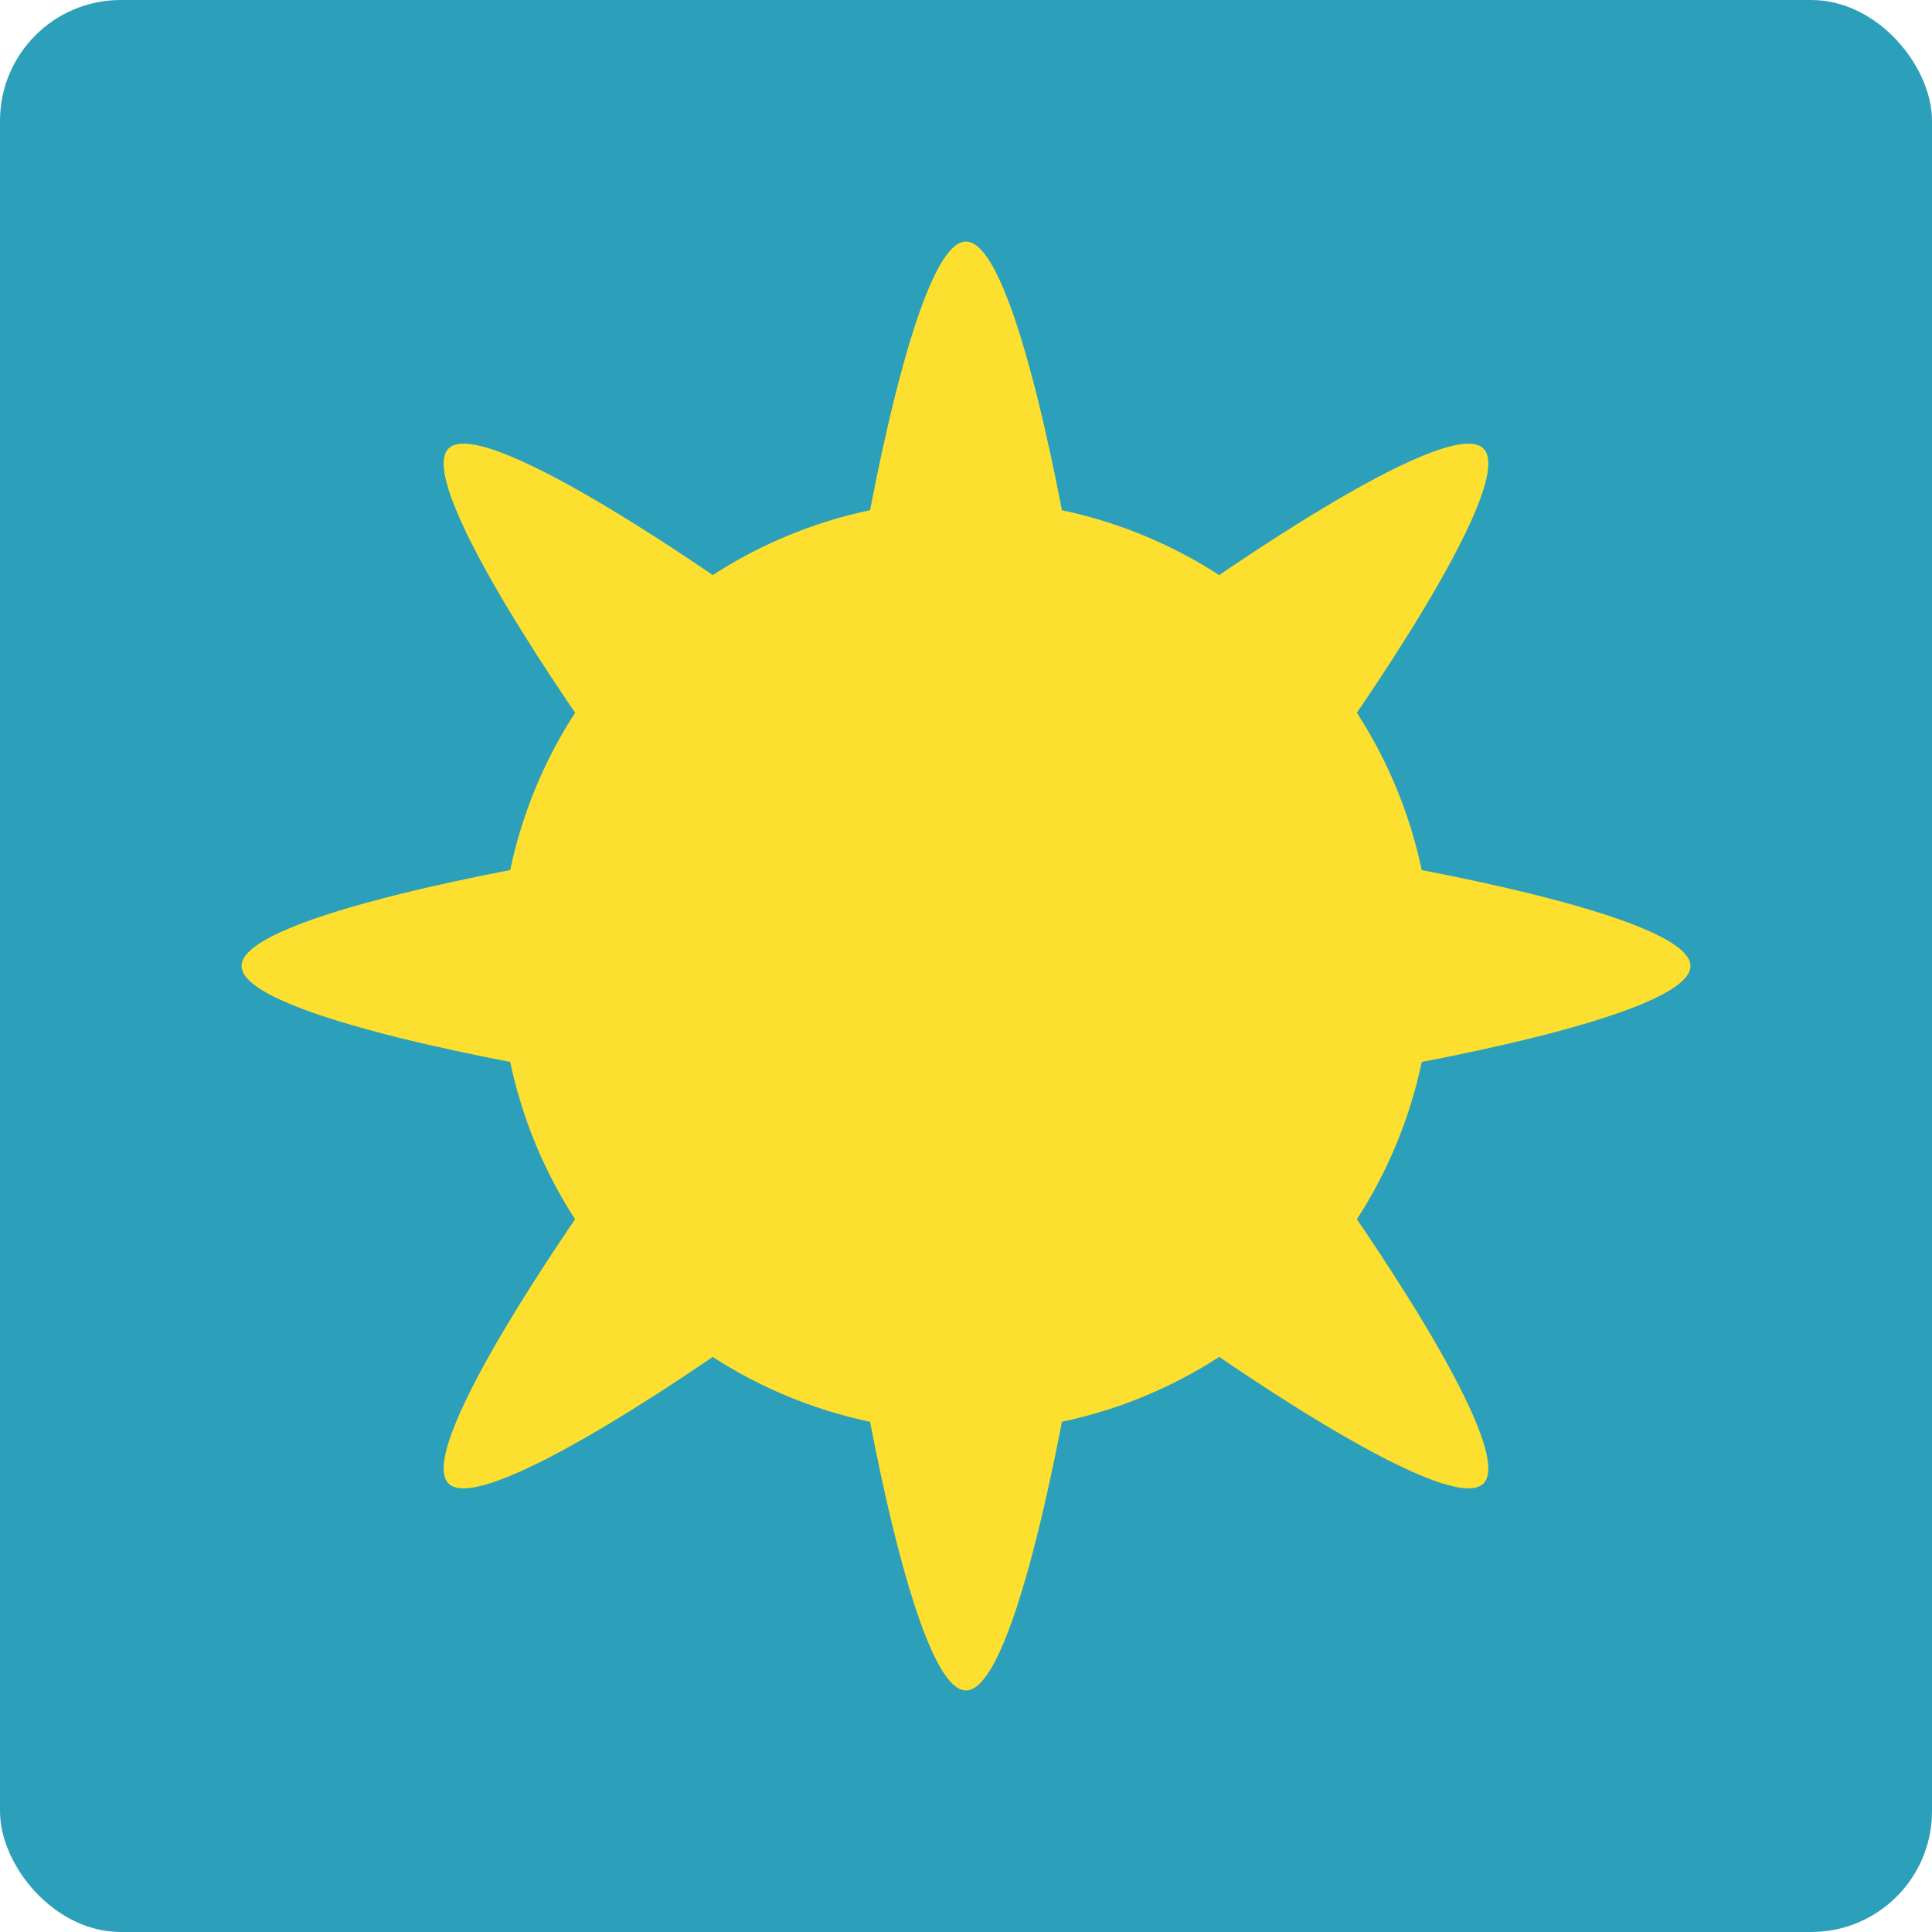 <?xml version="1.0" encoding="UTF-8" standalone="no"?>
<!-- Created with Inkscape (http://www.inkscape.org/) -->

<svg
   xmlns:dc="http://purl.org/dc/elements/1.1/"
   xmlns:cc="http://creativecommons.org/ns#"
   xmlns:rdf="http://www.w3.org/1999/02/22-rdf-syntax-ns#"
   xmlns:svg="http://www.w3.org/2000/svg"
   xmlns="http://www.w3.org/2000/svg"
   xmlns:sodipodi="http://sodipodi.sourceforge.net/DTD/sodipodi-0.dtd"
   xmlns:inkscape="http://www.inkscape.org/namespaces/inkscape"
   width="64"
   height="64"
   id="svg2"
   version="1.1"
   inkscape:version="0.91 r13725"
   sodipodi:docname="kadu.svg">
  <defs
     id="defs4" />
  <sodipodi:namedview
     id="base"
     pagecolor="#ffffff"
     bordercolor="#666666"
     borderopacity="1.0"
     inkscape:pageopacity="0.0"
     inkscape:pageshadow="2"
     inkscape:zoom="3.7648225"
     inkscape:cx="-3.6944252"
     inkscape:cy="-2.8138135"
     inkscape:document-units="px"
     inkscape:current-layer="layer1"
     showgrid="true"
     inkscape:object-paths="true"
     inkscape:snap-object-midpoints="true"
     inkscape:snap-center="true"
     inkscape:snap-bbox="true"
     inkscape:bbox-paths="true"
     inkscape:bbox-nodes="true"
     inkscape:snap-bbox-edge-midpoints="true"
     inkscape:snap-bbox-midpoints="true"
     inkscape:snap-intersection-paths="true"
     inkscape:object-nodes="true"
     inkscape:snap-smooth-nodes="true"
     inkscape:snap-midpoints="true"
     inkscape:snap-page="true"
     inkscape:window-width="696"
     inkscape:window-height="651"
     inkscape:window-x="231"
     inkscape:window-y="90"
     inkscape:window-maximized="0">
    <inkscape:grid
       empspacing="2"
       visible="true"
       enabled="true"
       snapvisiblegridlinesonly="true"
       type="xygrid"
       id="grid2987" />
  </sodipodi:namedview>
  <g
     inkscape:label="Layer 1"
     inkscape:groupmode="layer"
     id="layer1"
     transform="translate(0,-988.362)">
    <rect
       style="fill:#2ca0ba;fill-opacity:1;stroke:none"
       id="rect4990"
       width="64"
       height="64"
       x="0"
       y="0"
       transform="translate(0,988.362)"
       ry="4" />
    <path
       style="fill:#fddf2f;fill-opacity:1;fill-rule:evenodd;stroke:none;stroke-width:1px;stroke-linecap:butt;stroke-linejoin:miter;stroke-opacity:1"
       d="m 28.571,1006.648 c 0,0 1.714,-10.286 3.429,-10.286 1.714,0 3.429,10.286 3.429,10.286 z"
       id="path4146"
       inkscape:connector-curvature="0"
       sodipodi:nodetypes="cscc" />
    <path
       style="fill:#fddf2f;fill-opacity:1;fill-rule:evenodd;stroke:none;stroke-width:1px;stroke-linecap:butt;stroke-linejoin:miter;stroke-opacity:1"
       d="m 28.571,1034.076 c 0,0 1.714,10.286 3.429,10.286 1.714,0 3.429,-10.286 3.429,-10.286 z"
       id="path4146-1"
       inkscape:connector-curvature="0"
       sodipodi:nodetypes="cscc" />
    <path
       style="fill:#fddf2f;fill-opacity:1;fill-rule:evenodd;stroke:none;stroke-width:1px;stroke-linecap:butt;stroke-linejoin:miter;stroke-opacity:1"
       d="m 45.714,1016.934 c 0,0 10.286,1.714 10.286,3.429 0,1.714 -10.286,3.429 -10.286,3.429 z"
       id="path4146-9"
       inkscape:connector-curvature="0"
       sodipodi:nodetypes="cscc" />
    <path
       style="fill:#fddf2f;fill-opacity:1;fill-rule:evenodd;stroke:none;stroke-width:1px;stroke-linecap:butt;stroke-linejoin:miter;stroke-opacity:1"
       d="m 18.286,1023.791 c 0,0 -10.286,-1.714 -10.286,-3.429 0,-1.714 10.286,-3.429 10.286,-3.429 z"
       id="path4146-4"
       inkscape:connector-curvature="0"
       sodipodi:nodetypes="cscc" />
    <path
       style="fill:#fddf2f;fill-opacity:1;fill-rule:evenodd;stroke:none;stroke-width:1px;stroke-linecap:butt;stroke-linejoin:miter;stroke-opacity:1"
       d="m 39.445,1008.068 c 0,0 8.485,-6.061 9.697,-4.849 1.212,1.212 -4.849,9.697 -4.849,9.697 z"
       id="path4146-2"
       inkscape:connector-curvature="0"
       sodipodi:nodetypes="cscc" />
    <path
       style="fill:#fddf2f;fill-opacity:1;fill-rule:evenodd;stroke:none;stroke-width:1px;stroke-linecap:butt;stroke-linejoin:miter;stroke-opacity:1"
       d="m 39.445,1032.656 c 0,0 8.485,6.061 9.697,4.849 1.212,-1.212 -4.849,-9.697 -4.849,-9.697 z"
       id="path4146-2-8"
       inkscape:connector-curvature="0"
       sodipodi:nodetypes="cscc" />
    <path
       style="fill:#fddf2f;fill-opacity:1;fill-rule:evenodd;stroke:none;stroke-width:1px;stroke-linecap:butt;stroke-linejoin:miter;stroke-opacity:1"
       d="m 24.555,1032.656 c 0,0 -8.485,6.061 -9.698,4.849 -1.212,-1.212 4.849,-9.697 4.849,-9.697 z"
       id="path4146-2-2"
       inkscape:connector-curvature="0"
       sodipodi:nodetypes="cscc" />
    <path
       style="fill:#fddf2f;fill-opacity:1;fill-rule:evenodd;stroke:none;stroke-width:1px;stroke-linecap:butt;stroke-linejoin:miter;stroke-opacity:1"
       d="m 24.555,1008.068 c 0,0 -8.485,-6.061 -9.697,-4.849 -1.212,1.212 4.849,9.697 4.849,9.697 z"
       id="path4146-2-23"
       inkscape:connector-curvature="0"
       sodipodi:nodetypes="cscc" />
    <path
       style="fill:#fddf2f;fill-opacity:1;stroke:none;stroke-opacity:1"
       id="path4144"
       sodipodi:type="arc"
       sodipodi:cx="32"
       sodipodi:cy="1020.3622"
       sodipodi:rx="15.428571"
       sodipodi:ry="15.428558"
       sodipodi:start="0.020713917"
       sodipodi:end="0.012886272"
       sodipodi:open="true"
       d="m 47.425,1020.682 a 15.429,15.429 0 0 1 -15.715,15.106 15.429,15.429 0 0 1 -15.137,-15.685 15.429,15.429 0 0 1 15.655,-15.168 15.429,15.429 0 0 1 15.198,15.626" />
  </g>
</svg>
